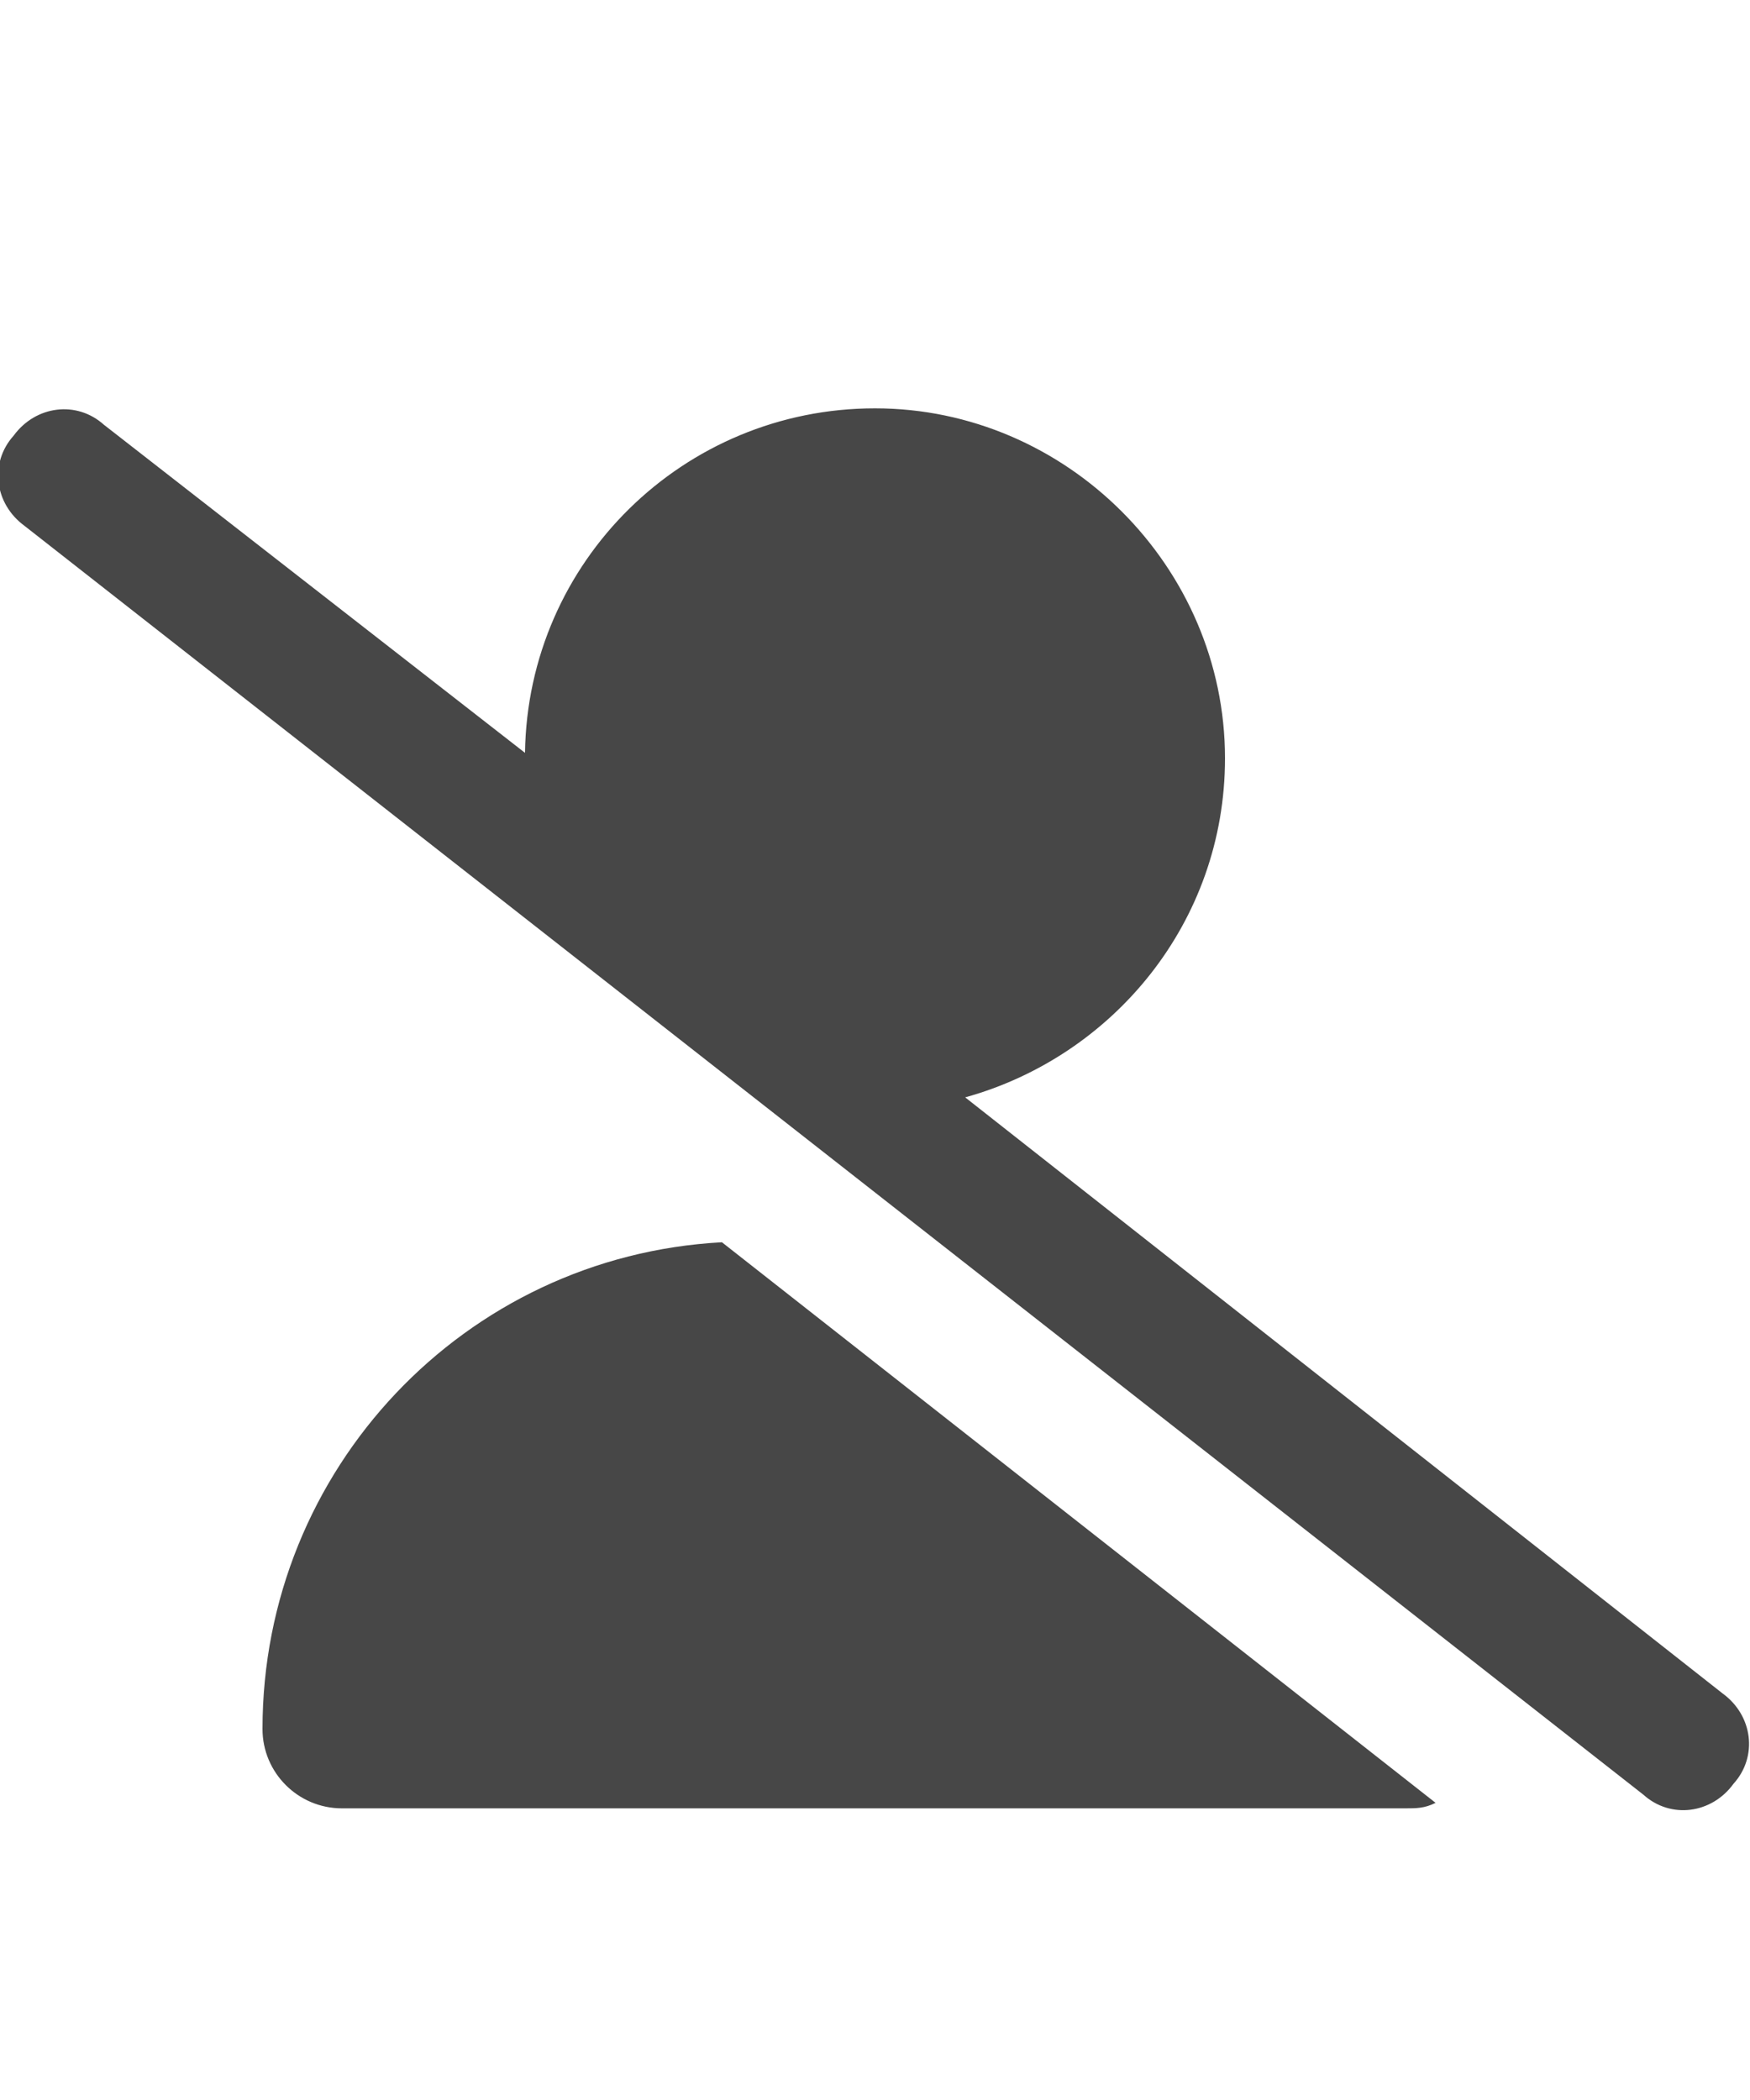 <svg width="15" height="18" viewBox="0 0 15 18" fill="none" xmlns="http://www.w3.org/2000/svg">
<g id="label-paired / caption / user-slash-caption / fill" clip-path="url(#clip0_2556_9893)">
<path id="icon" d="M0.891 3.641L4.5 6.453C4.523 4.812 5.859 3.5 7.5 3.5C9.141 3.5 10.5 4.859 10.5 6.5C10.5 7.906 9.539 9.055 8.273 9.406L14.766 14.516C15.023 14.703 15.07 15.055 14.859 15.289C14.672 15.547 14.32 15.594 14.086 15.383L0.211 4.508C-0.047 4.32 -0.094 3.969 0.117 3.734C0.305 3.477 0.656 3.43 0.891 3.641ZM6.188 10.648L12.305 15.453C12.211 15.5 12.141 15.5 12.047 15.5H2.93C2.555 15.5 2.25 15.195 2.25 14.82C2.25 12.594 3.984 10.766 6.188 10.648Z" fill="black" fill-opacity="0.72"/>
</g>
<defs>
<clipPath id="clip0_2556_9893">
<rect width="15" height="18" fill="white"/>
</clipPath>
</defs>
</svg>
